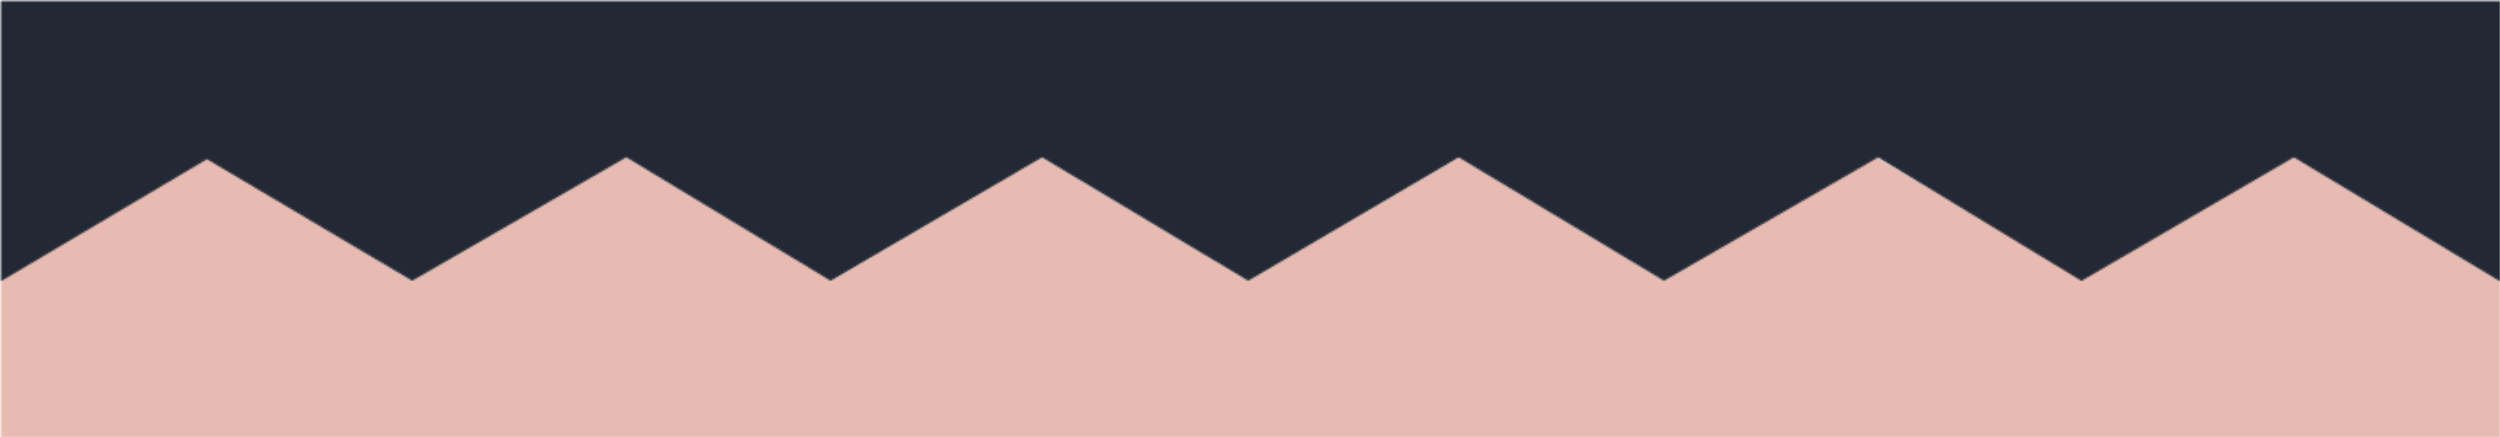 <svg width="1407" height="246" viewBox="0 0 1407 246" fill="none" xmlns="http://www.w3.org/2000/svg">
<mask id="mask0_260_4387" style="mask-type:alpha" maskUnits="userSpaceOnUse" x="0" y="88" width="1407" height="158">
<path d="M1291 89L1406.5 158.5L1406.5 245.5L1 245.5L1 158.5L117.5 89L232 158.5L352.5 89L468 158.5L586.5 89L702.5 158.5L821.5 89L936.5 158.5L1056 89L1172.5 157.5L1291 89Z" fill="#D9D9D9" stroke="black"/>
</mask>
<g mask="url(#mask0_260_4387)">
<rect x="1444.5" y="252.5" width="2038" height="164" transform="rotate(-180 1444.5 252.5)" fill="#E7BBB1"/>
</g>
<mask id="mask1_260_4387" style="mask-type:alpha" maskUnits="userSpaceOnUse" x="0" y="0" width="1407" height="159">
<path d="M116.5 89L1 157.5V1.001L1293 1L1406.5 1V157.5L1291 88L1171.5 157.5L1057 88L936.5 157.5L821 88L702.5 157.5L586.5 88L467.5 157.5L352.5 88L232 157.5L116.5 89Z" fill="#D9D9D9" stroke="black"/>
</mask>
<g mask="url(#mask1_260_4387)">
<rect x="-142.5" y="-5.5" width="2038" height="164" fill="#232835"/>
</g>
</svg>
